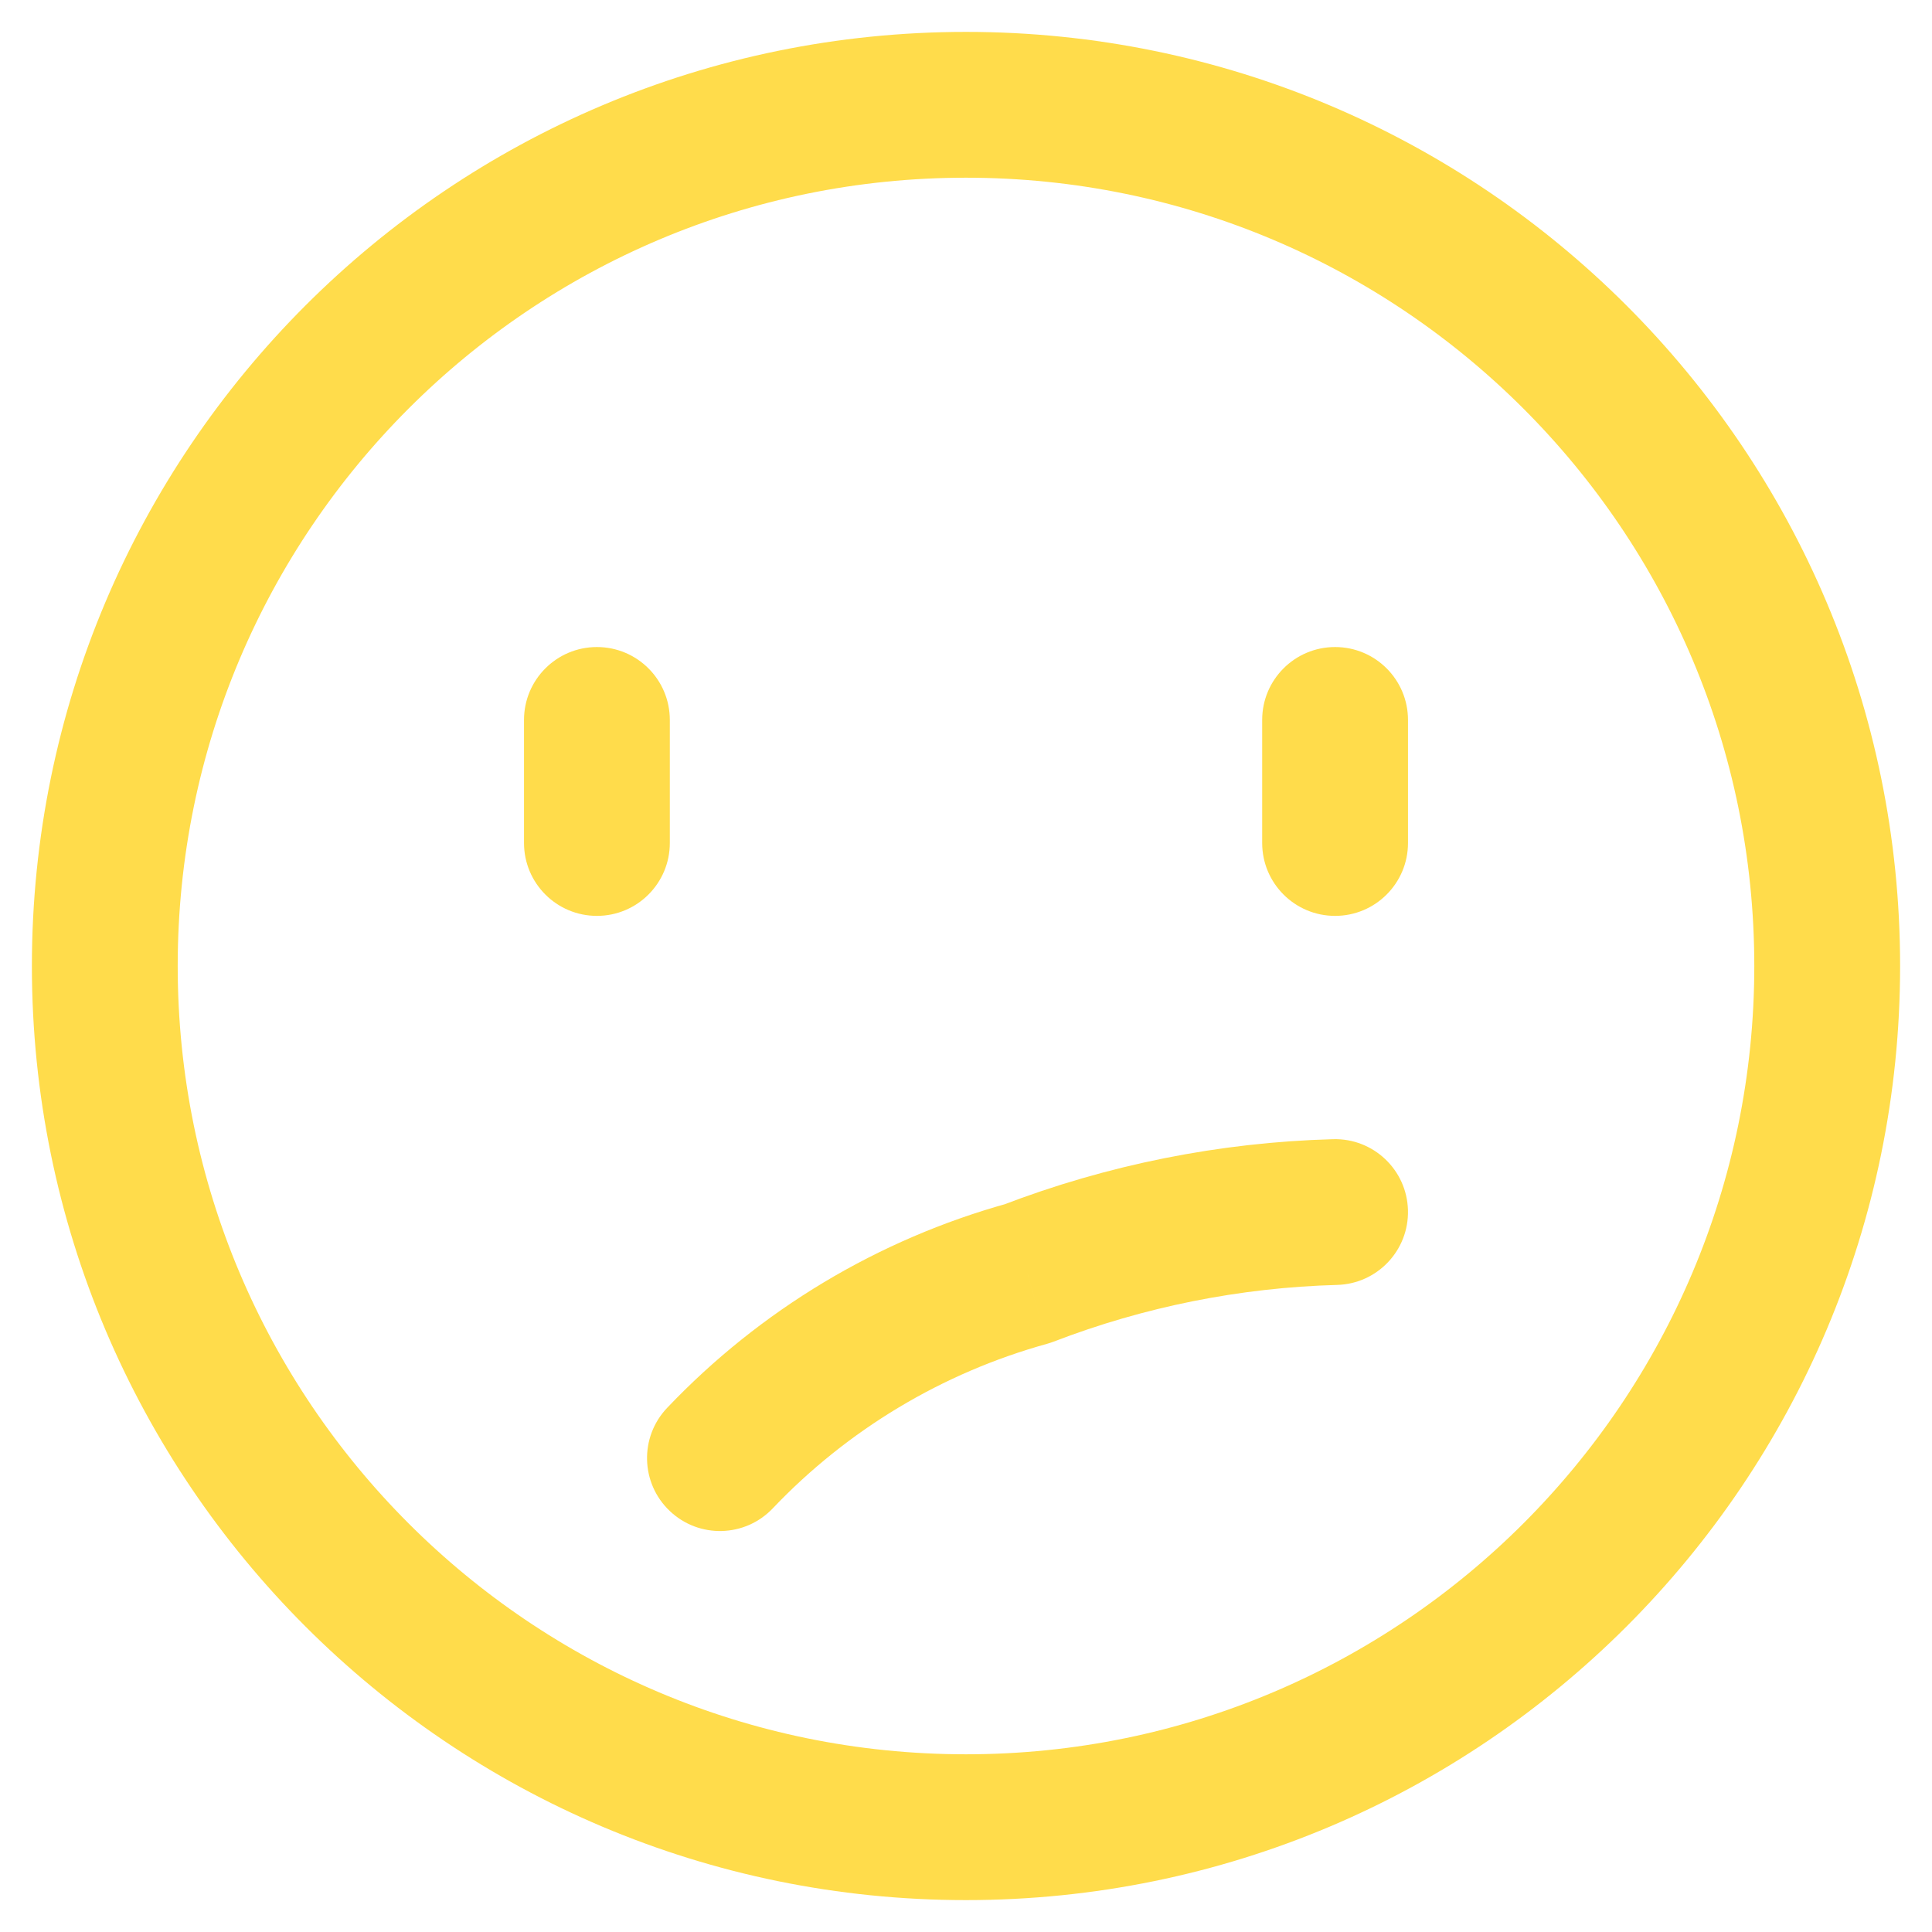 <svg width="100%" height="100%" viewBox="0 0 53 53" fill="none" xmlns="http://www.w3.org/2000/svg">
<path fill-rule="evenodd" clip-rule="evenodd" d="M26.5 50.125C39.548 50.125 50.125 39.548 50.125 26.5C50.125 13.452 39.548 2.875 26.5 2.875C13.452 2.875 2.875 13.452 2.875 26.5C2.875 39.548 13.452 50.125 26.5 50.125Z" stroke="#FFDC4B" stroke-width="4" stroke-linecap="round" stroke-linejoin="round"/>
<path d="M18.375 19.75C18.375 18.645 17.48 17.75 16.375 17.75C15.27 17.75 14.375 18.645 14.375 19.75H18.375ZM14.375 23.125C14.375 24.23 15.27 25.125 16.375 25.125C17.48 25.125 18.375 24.23 18.375 23.125H14.375ZM38.625 19.75C38.625 18.645 37.73 17.75 36.625 17.75C35.52 17.75 34.625 18.645 34.625 19.75H38.625ZM34.625 23.125C34.625 24.23 35.52 25.125 36.625 25.125C37.73 25.125 38.625 24.23 38.625 23.125H34.625ZM36.68 35.249C37.784 35.219 38.655 34.299 38.624 33.195C38.594 32.091 37.674 31.22 36.57 31.251L36.68 35.249ZM28.188 34.938L28.722 36.865C28.784 36.848 28.845 36.827 28.906 36.804L28.188 34.938ZM18.301 38.622C17.54 39.422 17.571 40.688 18.372 41.449C19.172 42.211 20.438 42.179 21.199 41.378L18.301 38.622ZM14.375 19.75V23.125H18.375V19.75H14.375ZM34.625 19.75V23.125H38.625V19.75H34.625ZM36.57 31.251C33.455 31.336 30.378 31.952 27.469 33.071L28.906 36.804C31.39 35.848 34.019 35.322 36.68 35.249L36.57 31.251ZM27.653 33.01C24.085 33.999 20.852 35.939 18.301 38.622L21.199 41.378C23.252 39.22 25.852 37.66 28.722 36.865L27.653 33.01Z" fill="#FFDC4B"/>
</svg>
